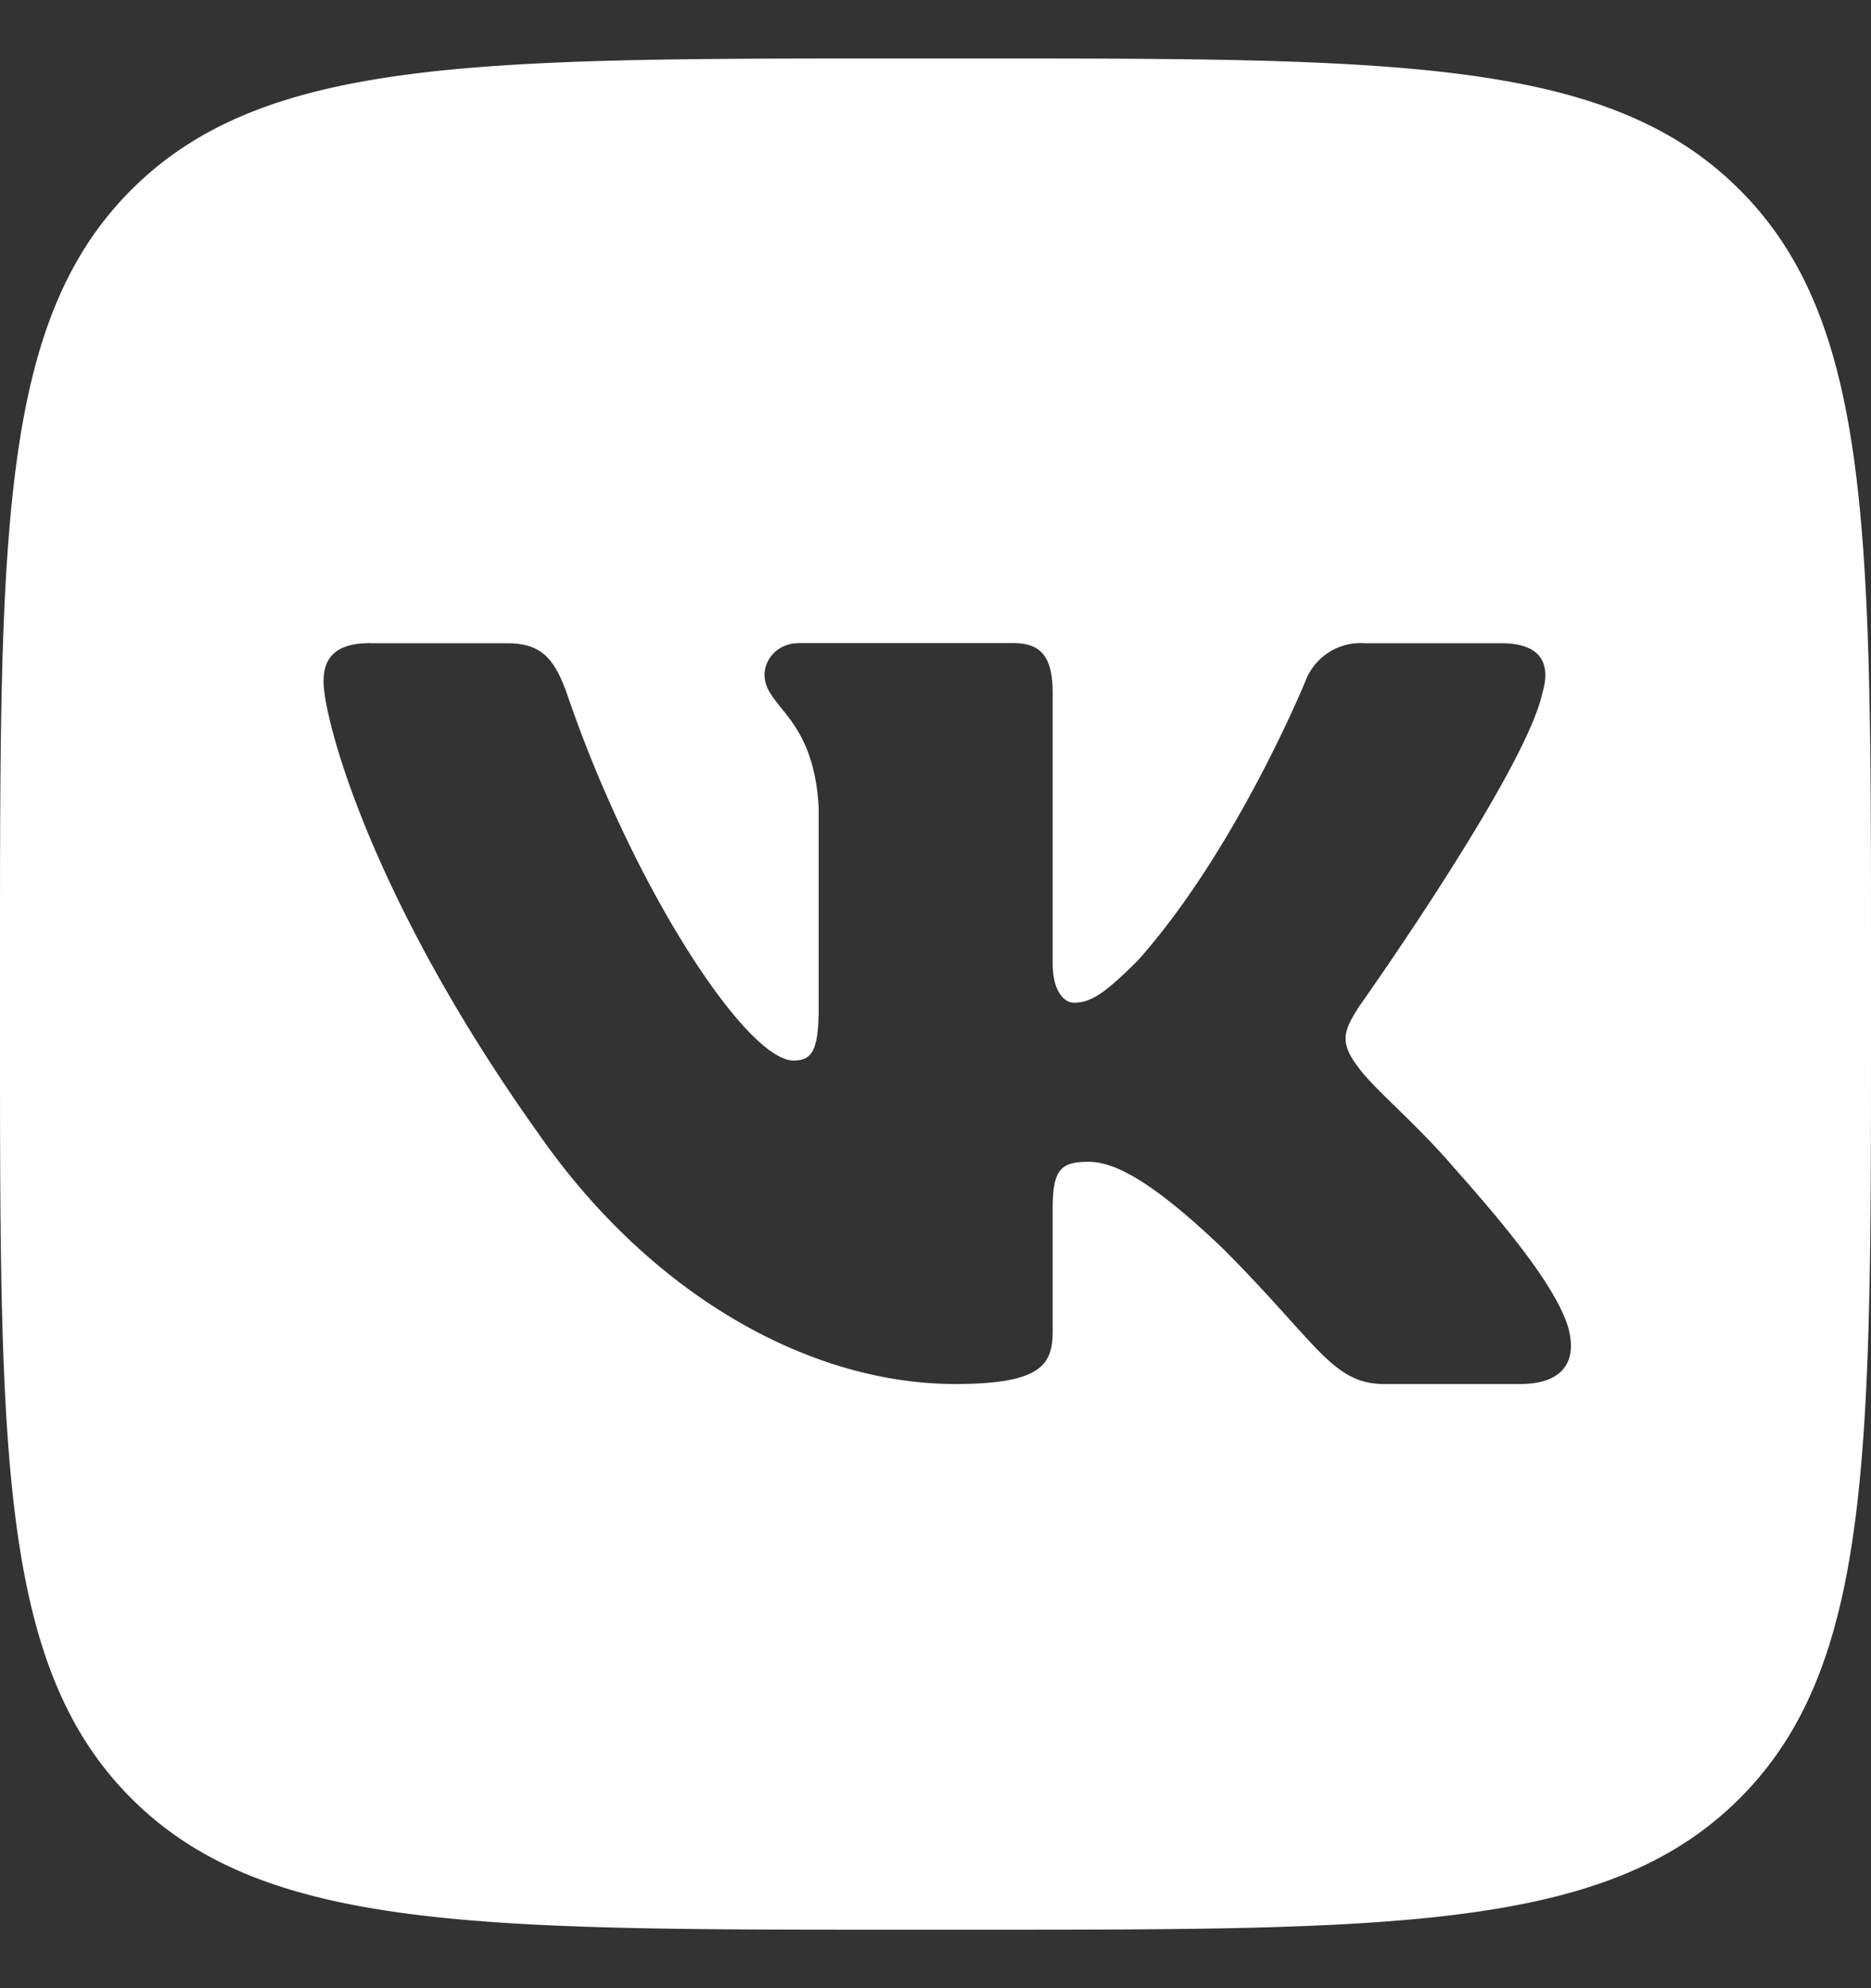 <svg width="16" height="17" fill="none" xmlns="http://www.w3.org/2000/svg"><rect width="100%" height="100%" fill="#333333" stroke="none"/><path fill-rule="evenodd" clip-rule="evenodd" d="M3.167 5.5h1.167c.298 0 .41.13.522.454.571 1.662 1.533 3.114 1.929 3.114.148 0 .216-.068.216-.444v-1.72c-.027-.488-.198-.7-.324-.855-.078-.098-.139-.173-.139-.28 0-.131.111-.27.296-.27h1.834c.248 0 .334.134.334.43v2.31c0 .248.107.335.181.335.149 0 .272-.087.544-.358.841-.94 1.434-2.386 1.434-2.386a.504.504 0 01.508-.33h1.167c.353 0 .427.182.353.429-.149.68-1.57 2.682-1.57 2.682-.124.198-.173.297 0 .519.061.086.191.213.34.358.153.15.325.32.463.483.502.563.879 1.038.985 1.367.096.329-.071.496-.405.496h-1.166c-.313 0-.47-.176-.81-.554-.145-.16-.322-.357-.557-.593-.692-.666-.989-.753-1.162-.753-.235 0-.305.066-.305.4v1.046c0 .286-.092.454-.834.454-1.236 0-2.595-.752-3.559-2.135-1.447-2.027-1.842-3.56-1.842-3.87 0-.172.067-.33.4-.33zM1.123 1.623C0 2.746 0 4.553 0 8.167v.667c0 3.613 0 5.42 1.123 6.543C2.246 16.5 4.053 16.5 7.667 16.5h.667c3.614 0 5.421 0 6.543-1.123C16 14.255 16 12.447 16 8.834v-.667c0-3.614 0-5.421-1.123-6.544C13.755.5 11.948.5 8.334.5h-.667C4.053.5 2.246.5 1.123 1.623z" fill="#fff"/></svg>